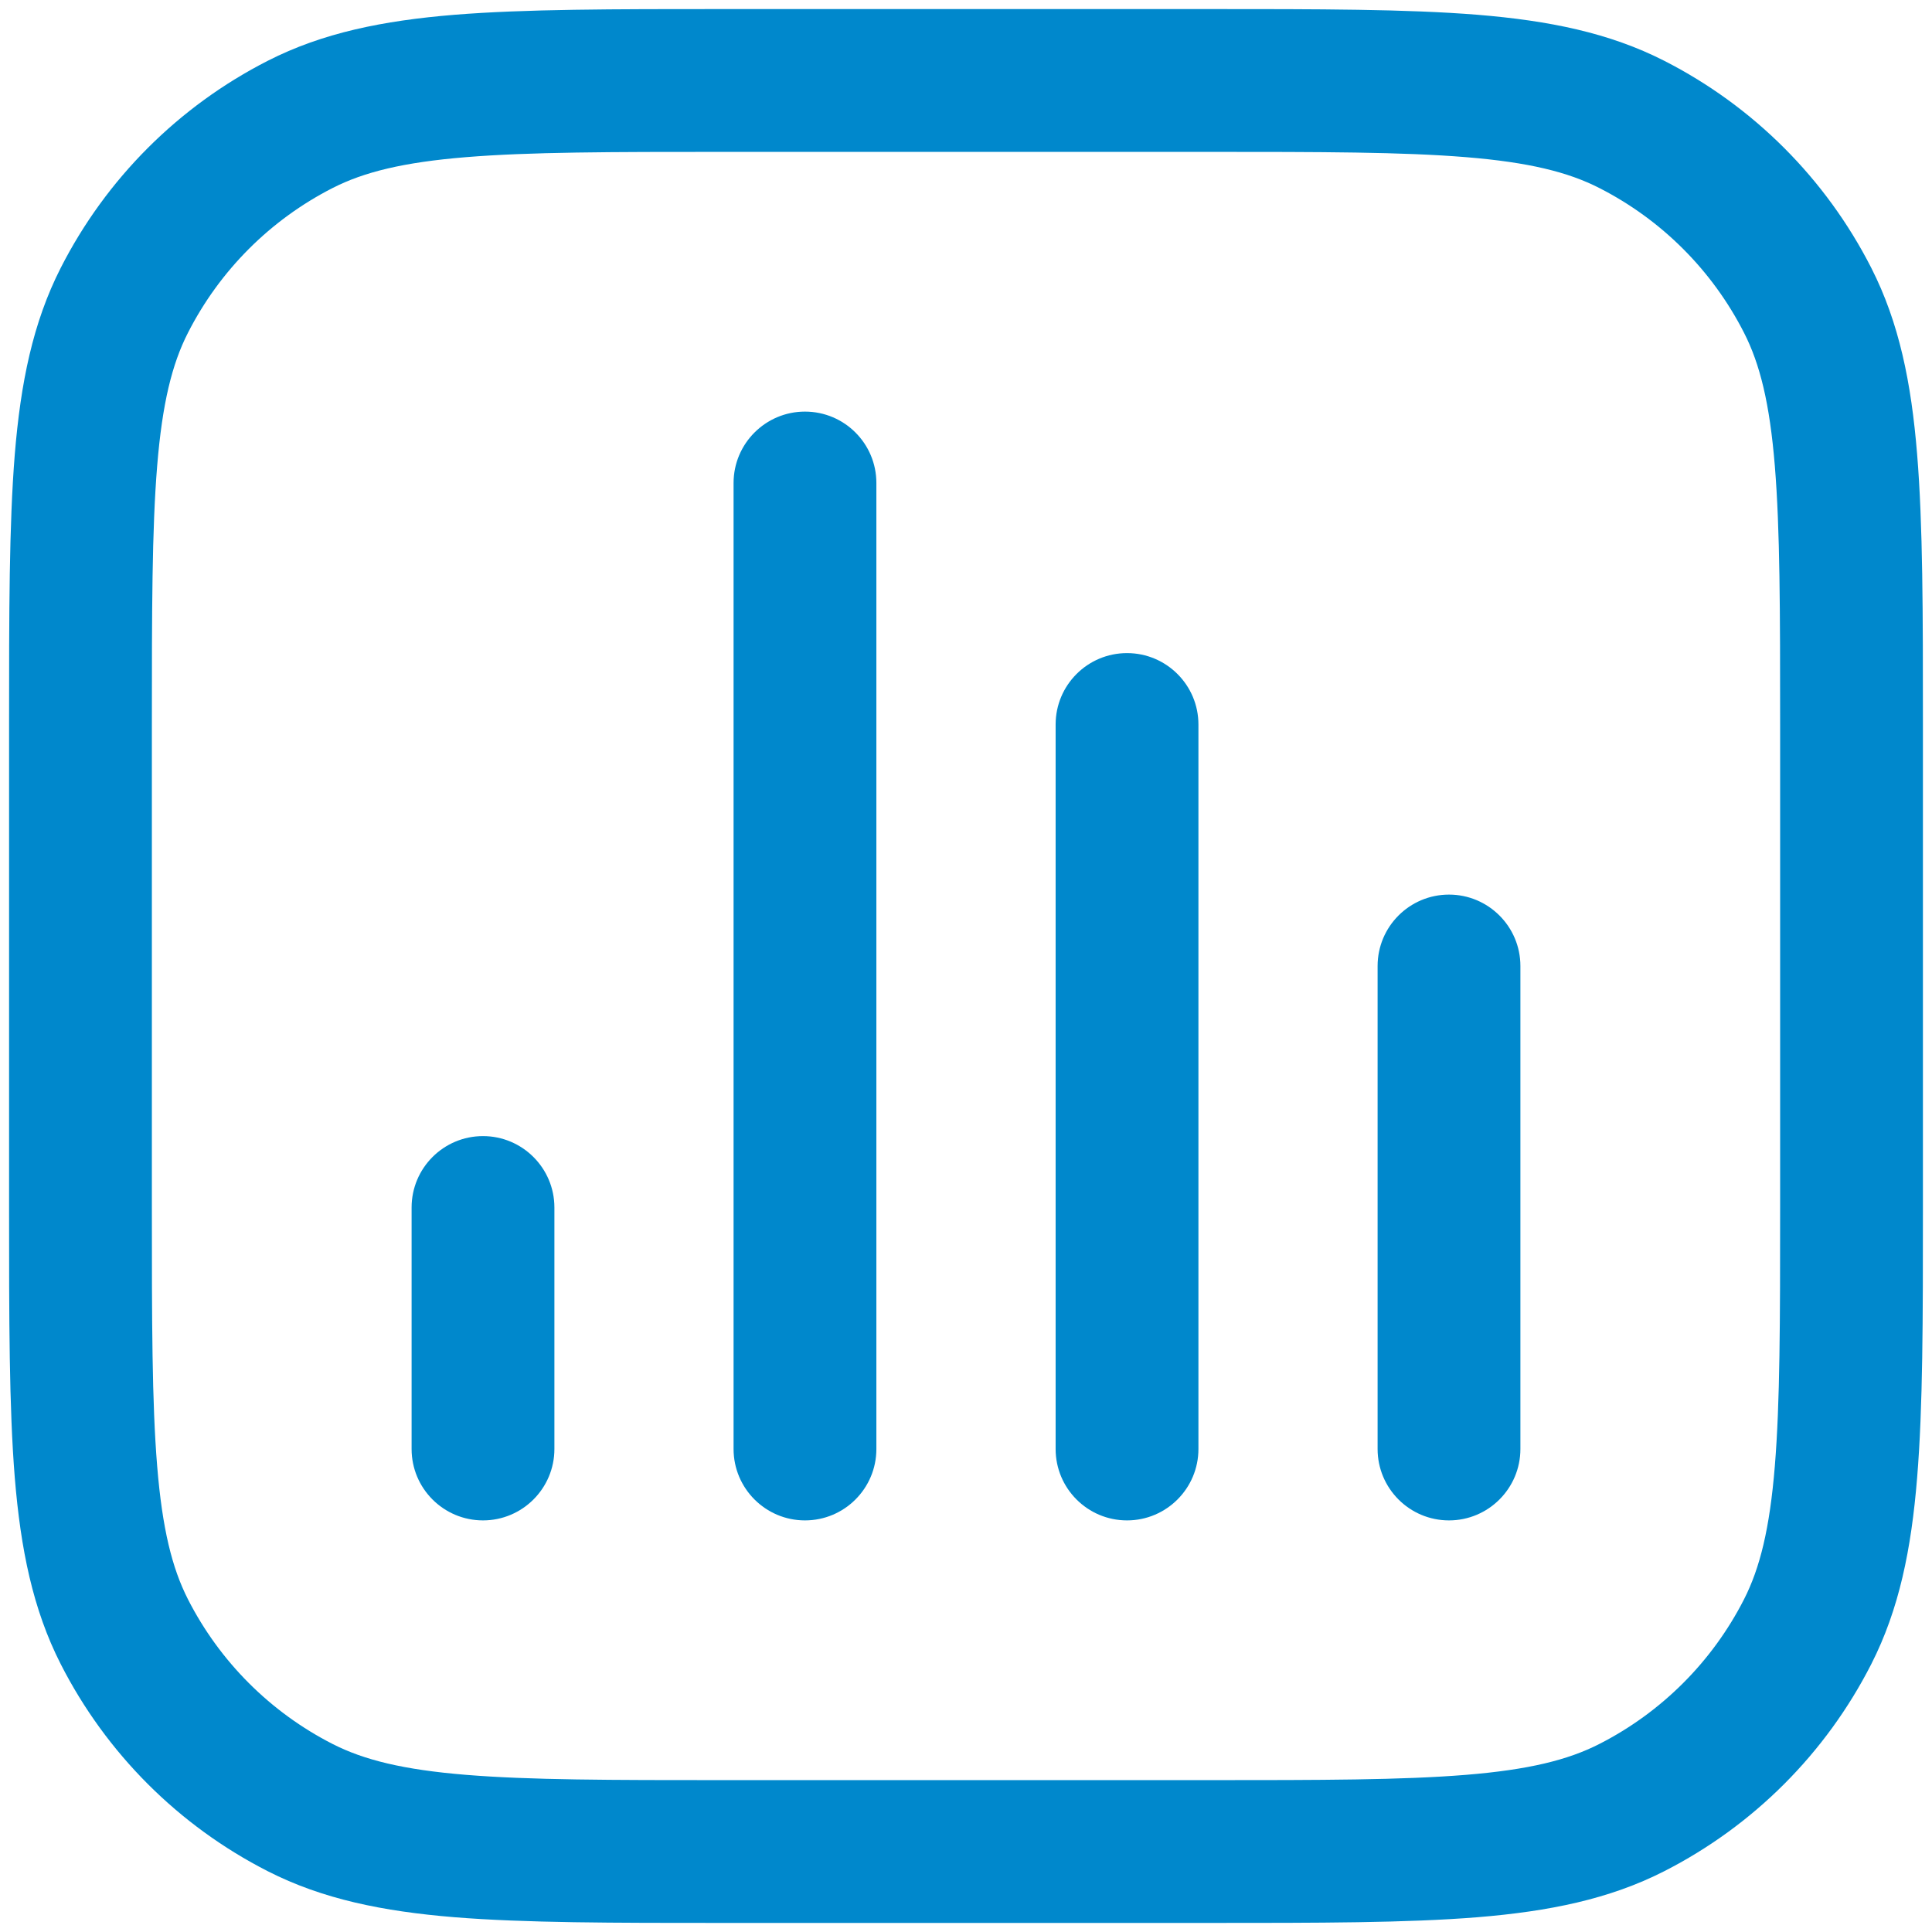 <svg width="23" height="23" viewBox="0 0 23 23" fill="none" xmlns="http://www.w3.org/2000/svg">
<path d="M8.733 17.25C8.733 17.719 9.114 18.1 9.583 18.1C10.053 18.1 10.433 17.719 10.433 17.25H8.733ZM10.433 5.75C10.433 5.281 10.053 4.9 9.583 4.9C9.114 4.9 8.733 5.281 8.733 5.75L10.433 5.75ZM4.9 17.25C4.9 17.719 5.28 18.1 5.75 18.1C6.219 18.1 6.6 17.719 6.6 17.25H4.9ZM6.6 14.375C6.6 13.906 6.219 13.525 5.75 13.525C5.28 13.525 4.9 13.906 4.9 14.375H6.6ZM12.567 17.25C12.567 17.719 12.947 18.1 13.417 18.1C13.886 18.1 14.267 17.719 14.267 17.25H12.567ZM14.267 8.625C14.267 8.156 13.886 7.775 13.417 7.775C12.947 7.775 12.567 8.156 12.567 8.625H14.267ZM16.4 17.25C16.4 17.719 16.78 18.1 17.25 18.1C17.719 18.1 18.1 17.719 18.1 17.25H16.4ZM18.1 11.5C18.1 11.031 17.719 10.65 17.25 10.65C16.78 10.65 16.4 11.031 16.4 11.5H18.1ZM3.575 21.519L3.96 20.762H3.96L3.575 21.519ZM1.481 19.425L2.238 19.04H2.238L1.481 19.425ZM21.519 19.425L20.762 19.04L21.519 19.425ZM19.425 21.519L19.039 20.762L19.425 21.519ZM19.425 1.481L19.039 2.238V2.238L19.425 1.481ZM21.519 3.575L20.762 3.961V3.961L21.519 3.575ZM3.575 1.481L3.96 2.238L3.575 1.481ZM1.481 3.575L2.238 3.961L1.481 3.575ZM9.583 17.25H10.433L10.433 5.75H9.583L8.733 5.75L8.733 17.25H9.583ZM5.75 17.25H6.6V14.375H5.75H4.9V17.25H5.75ZM13.417 17.25H14.267V8.625H13.417H12.567V17.25H13.417ZM17.25 17.25H18.1V11.5H17.25H16.4V17.25H17.25ZM8.625 0.958V1.808H14.375V0.958V0.108H8.625V0.958ZM22.042 8.625H21.192V14.375H22.042H22.892V8.625H22.042ZM14.375 22.042V21.192H8.625V22.042V22.892H14.375V22.042ZM0.958 14.375H1.808V8.625H0.958H0.108V14.375H0.958ZM8.625 22.042V21.192C7.269 21.192 6.303 21.191 5.547 21.129C4.801 21.068 4.333 20.952 3.96 20.762L3.575 21.519L3.189 22.277C3.841 22.609 4.557 22.754 5.409 22.824C6.25 22.892 7.297 22.892 8.625 22.892V22.042ZM0.958 14.375H0.108C0.108 15.703 0.108 16.75 0.176 17.591C0.246 18.443 0.391 19.159 0.723 19.811L1.481 19.425L2.238 19.04C2.048 18.667 1.932 18.199 1.871 17.453C1.809 16.697 1.808 15.731 1.808 14.375H0.958ZM3.575 21.519L3.96 20.762C3.219 20.384 2.616 19.781 2.238 19.04L1.481 19.425L0.723 19.811C1.264 20.873 2.127 21.736 3.189 22.277L3.575 21.519ZM22.042 14.375H21.192C21.192 15.731 21.191 16.697 21.129 17.453C21.068 18.199 20.952 18.667 20.762 19.04L21.519 19.425L22.277 19.811C22.609 19.159 22.754 18.443 22.823 17.591C22.892 16.75 22.892 15.703 22.892 14.375H22.042ZM14.375 22.042V22.892C15.703 22.892 16.75 22.892 17.591 22.824C18.443 22.754 19.159 22.609 19.811 22.277L19.425 21.519L19.039 20.762C18.667 20.952 18.199 21.068 17.453 21.129C16.697 21.191 15.731 21.192 14.375 21.192V22.042ZM21.519 19.425L20.762 19.04C20.384 19.781 19.781 20.384 19.039 20.762L19.425 21.519L19.811 22.277C20.873 21.736 21.736 20.873 22.277 19.811L21.519 19.425ZM14.375 0.958V1.808C15.731 1.808 16.697 1.809 17.453 1.871C18.199 1.932 18.667 2.048 19.039 2.238L19.425 1.481L19.811 0.723C19.159 0.391 18.443 0.246 17.591 0.176C16.75 0.108 15.703 0.108 14.375 0.108V0.958ZM22.042 8.625H22.892C22.892 7.297 22.892 6.25 22.823 5.409C22.754 4.557 22.609 3.841 22.277 3.189L21.519 3.575L20.762 3.961C20.952 4.333 21.068 4.801 21.129 5.547C21.191 6.303 21.192 7.269 21.192 8.625H22.042ZM19.425 1.481L19.039 2.238C19.781 2.616 20.384 3.219 20.762 3.961L21.519 3.575L22.277 3.189C21.736 2.127 20.873 1.264 19.811 0.723L19.425 1.481ZM8.625 0.958V0.108C7.297 0.108 6.25 0.108 5.409 0.176C4.557 0.246 3.841 0.391 3.189 0.723L3.575 1.481L3.96 2.238C4.333 2.048 4.801 1.932 5.547 1.871C6.303 1.809 7.269 1.808 8.625 1.808V0.958ZM0.958 8.625H1.808C1.808 7.269 1.809 6.303 1.871 5.547C1.932 4.801 2.048 4.333 2.238 3.961L1.481 3.575L0.723 3.189C0.391 3.841 0.246 4.557 0.176 5.409C0.108 6.25 0.108 7.297 0.108 8.625H0.958ZM3.575 1.481L3.189 0.723C2.127 1.264 1.264 2.127 0.723 3.189L1.481 3.575L2.238 3.961C2.616 3.219 3.219 2.616 3.96 2.238L3.575 1.481Z" fill="#0088CC"/>
</svg>
